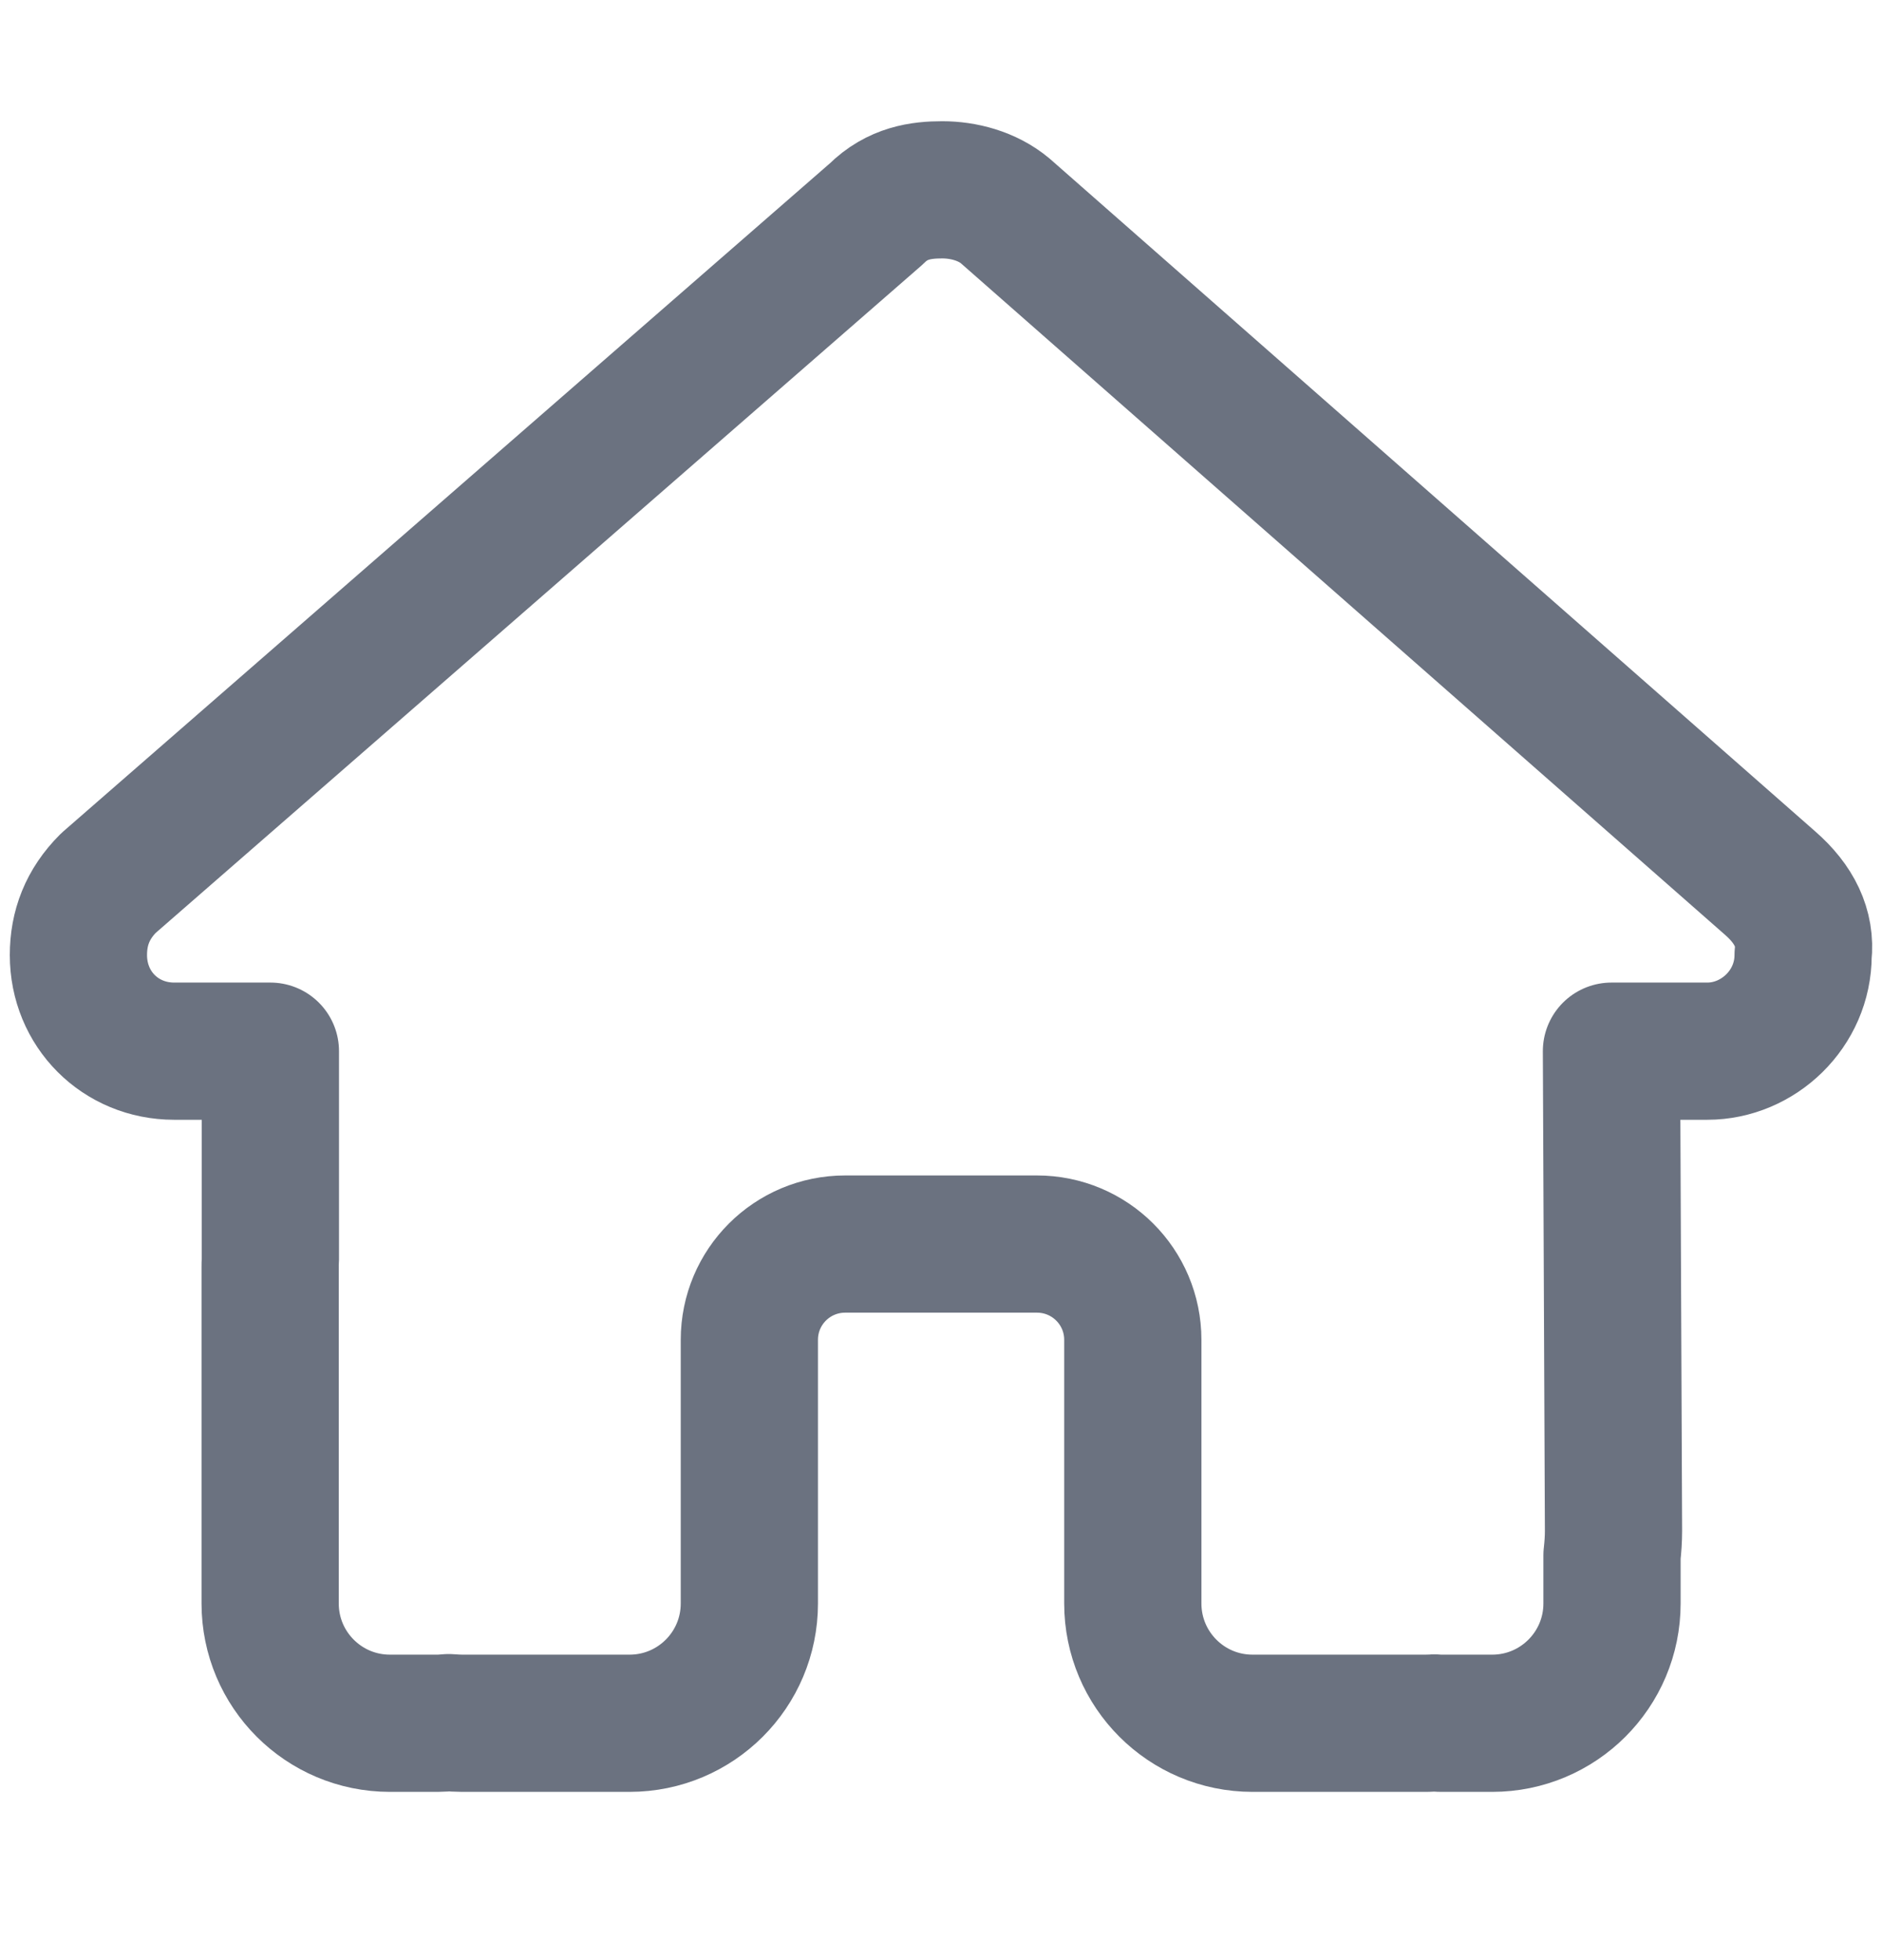 <svg width="24" height="25" viewBox="0 0 24 25" fill="none" xmlns="http://www.w3.org/2000/svg">
<path d="M22.994 12.181C22.994 12.868 22.421 13.407 21.772 13.407H20.55L20.576 19.526C20.576 19.629 20.569 19.733 20.557 19.836V20.451C20.557 21.295 19.873 21.979 19.029 21.979H18.418C18.376 21.979 18.334 21.979 18.292 21.975C18.239 21.979 18.185 21.979 18.132 21.979H16.89H15.973C15.129 21.979 14.446 21.295 14.446 20.451V19.534V17.089C14.446 16.413 13.899 15.867 13.223 15.867H10.779C10.102 15.867 9.556 16.413 9.556 17.089V19.534V20.451C9.556 21.295 8.873 21.979 8.028 21.979H7.112H5.893C5.836 21.979 5.779 21.975 5.721 21.971C5.675 21.975 5.63 21.979 5.584 21.979H4.973C4.128 21.979 3.445 21.295 3.445 20.451V16.173C3.445 16.138 3.445 16.1 3.448 16.066V13.407H2.222C1.535 13.407 1 12.872 1 12.181C1 11.837 1.115 11.531 1.382 11.264L11.176 2.727C11.443 2.46 11.749 2.421 12.016 2.421C12.284 2.421 12.589 2.498 12.818 2.689L22.574 11.264C22.88 11.531 23.032 11.837 22.994 12.181Z" stroke="#6B7280" stroke-width="1.75" stroke-linejoin="round"/>
</svg>
